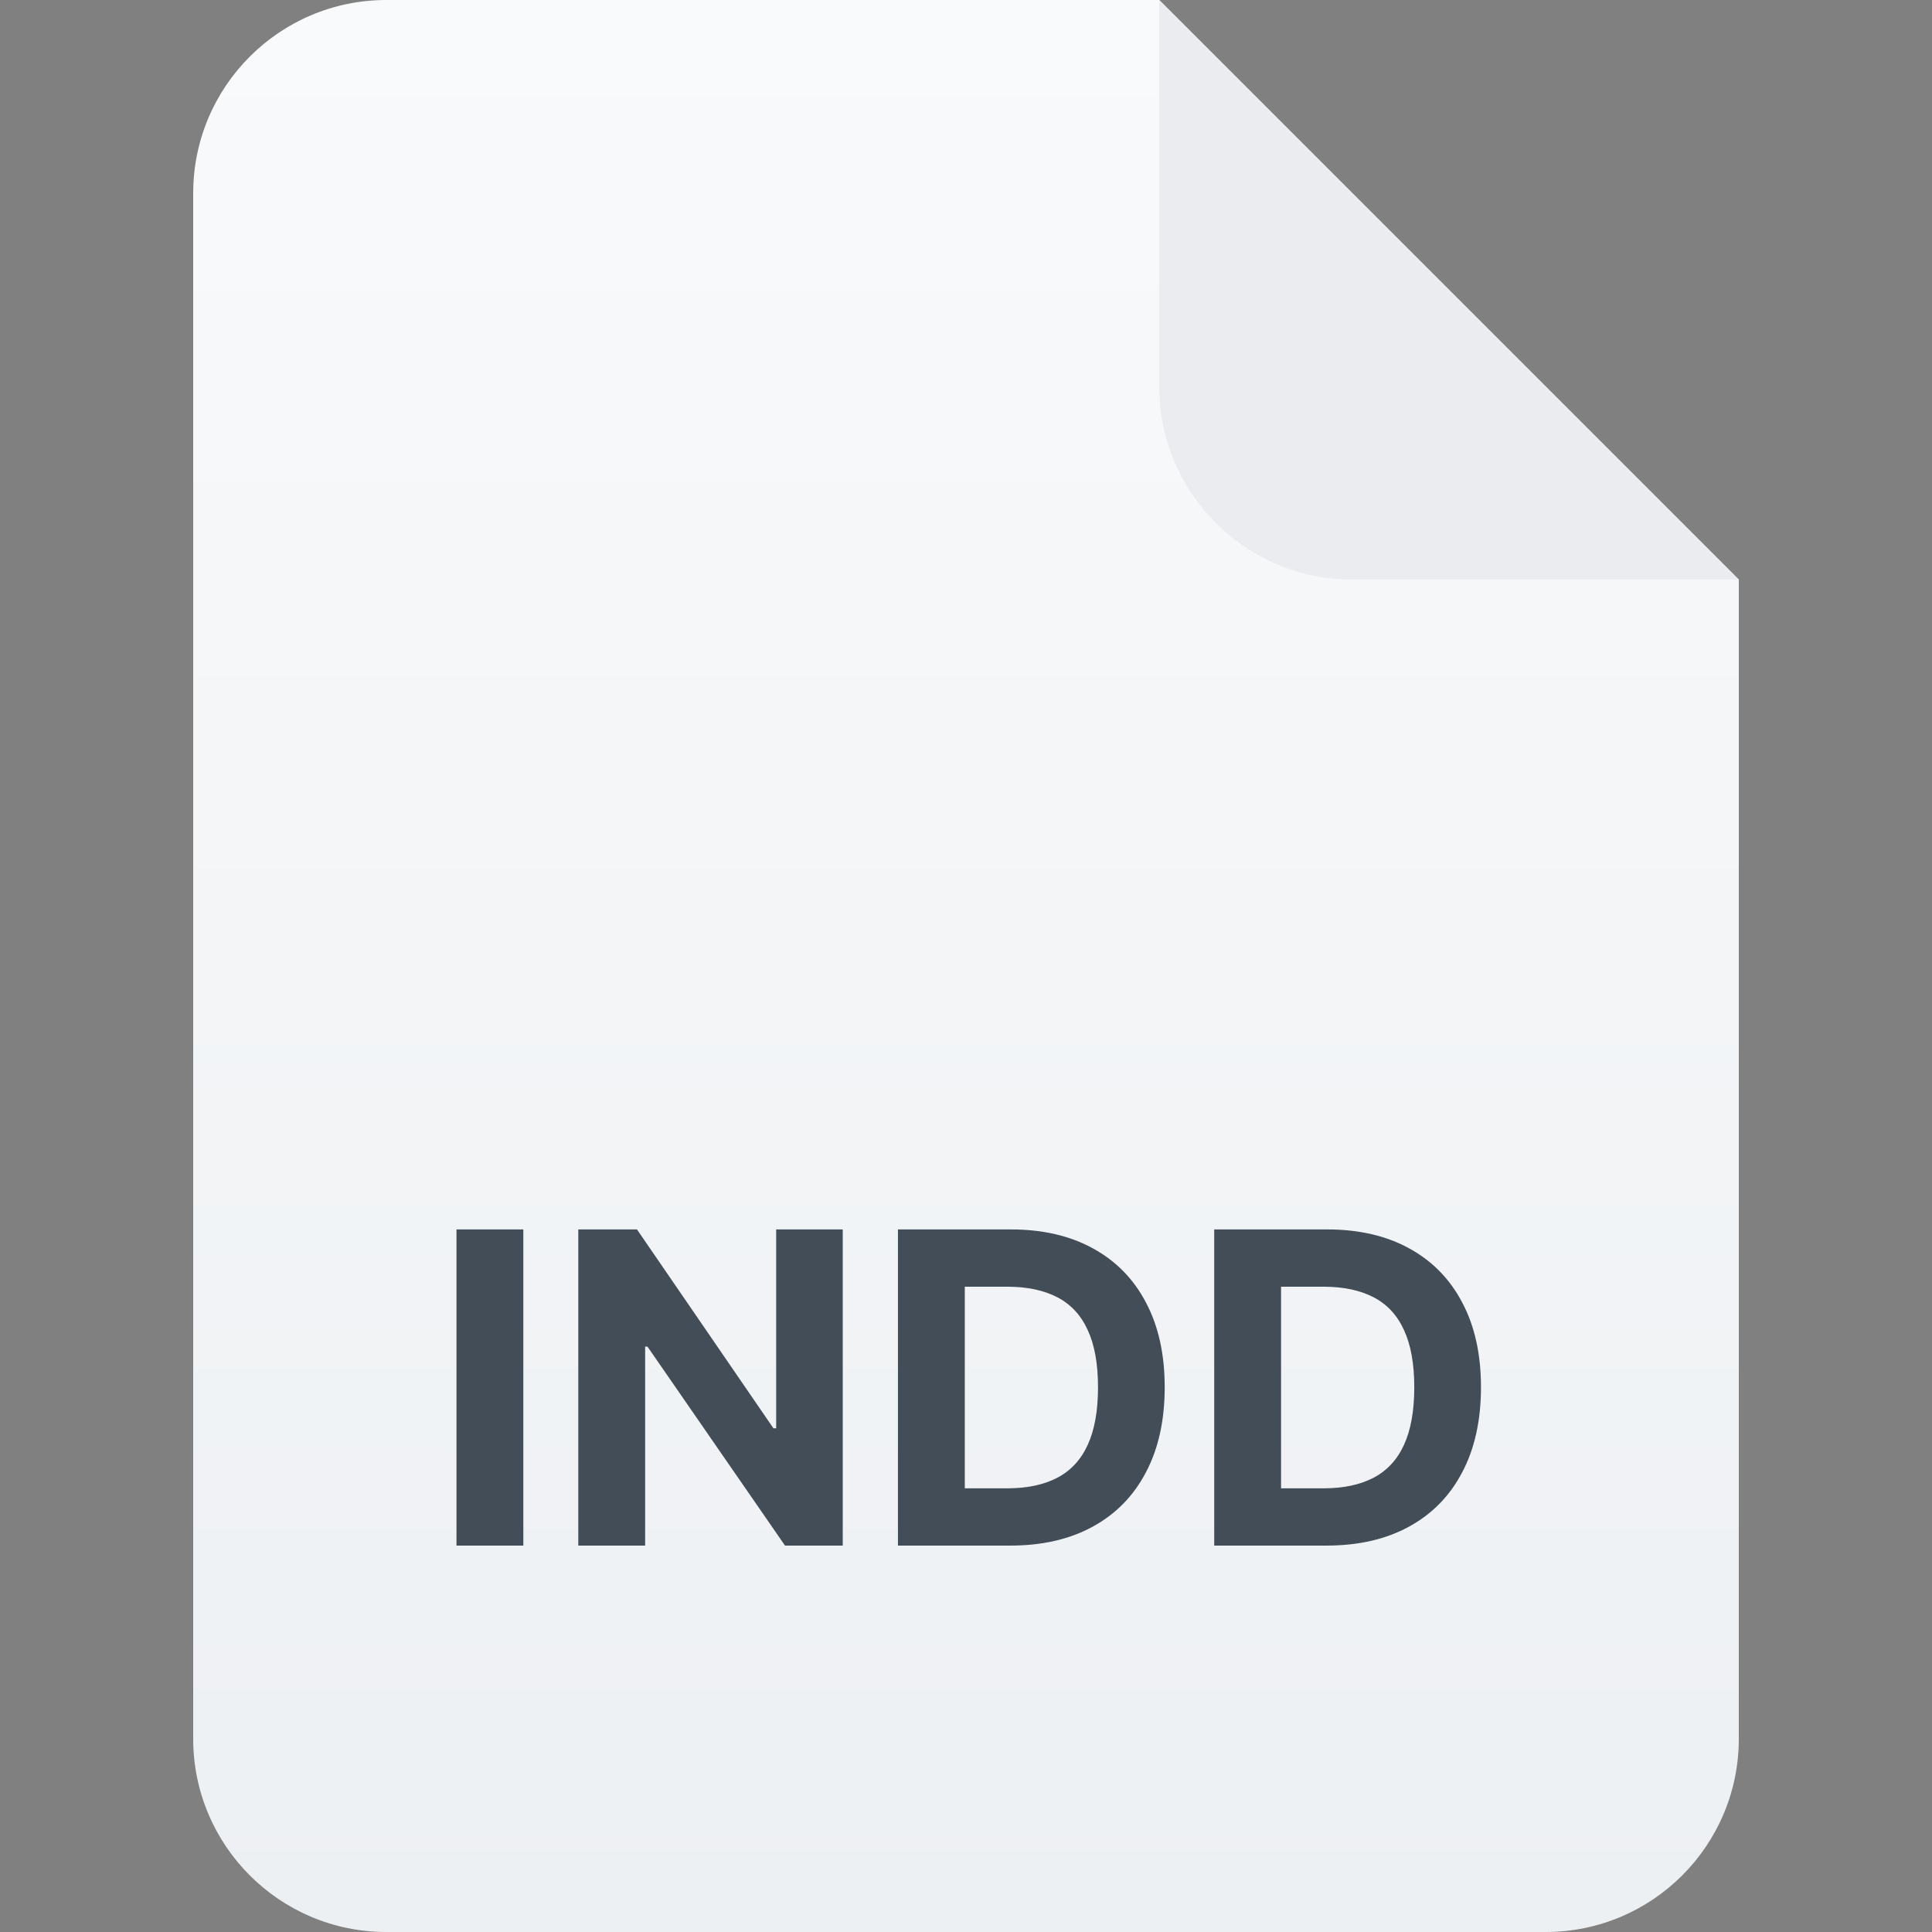 <svg width="40" height="40" viewBox="0 0 40 40" fill="none" xmlns="http://www.w3.org/2000/svg">
<rect x="0" y="0" width="40" height="40" fill="#808080" stroke="none"/>
<path d="M4 4C4 1.791 5.791 0 8 0H24L36 12V36C36 38.209 34.209 40 32 40H8C5.791 40 4 38.209 4 36V4Z" fill="url(#paint0_linear_10530_98227)"/>
<path d="M24 0L36 12H28C25.791 12 24 10.209 24 8V0Z" fill="#EAECF0"/>
<path d="M10.835 25.454V32H9.451V25.454H10.835ZM17.448 25.454V32H16.253L13.405 27.88H13.357V32H11.973V25.454H13.188L16.013 29.571H16.07V25.454H17.448ZM20.912 32H18.591V25.454H20.931C21.589 25.454 22.156 25.586 22.631 25.848C23.106 26.108 23.472 26.482 23.727 26.97C23.985 27.457 24.114 28.041 24.114 28.721C24.114 29.403 23.985 29.989 23.727 30.479C23.472 30.969 23.104 31.345 22.625 31.607C22.148 31.869 21.576 32 20.912 32ZM19.975 30.814H20.854C21.263 30.814 21.607 30.742 21.887 30.597C22.168 30.45 22.379 30.223 22.519 29.916C22.662 29.607 22.733 29.209 22.733 28.721C22.733 28.237 22.662 27.842 22.519 27.535C22.379 27.228 22.169 27.003 21.89 26.858C21.61 26.713 21.266 26.64 20.857 26.64H19.975V30.814ZM27.459 32H25.139V25.454H27.479C28.137 25.454 28.704 25.586 29.179 25.848C29.654 26.108 30.02 26.482 30.275 26.97C30.533 27.457 30.662 28.041 30.662 28.721C30.662 29.403 30.533 29.989 30.275 30.479C30.02 30.969 29.652 31.345 29.173 31.607C28.695 31.869 28.124 32 27.459 32ZM26.523 30.814H27.402C27.811 30.814 28.155 30.742 28.434 30.597C28.716 30.45 28.927 30.223 29.067 29.916C29.21 29.607 29.281 29.209 29.281 28.721C29.281 28.237 29.21 27.842 29.067 27.535C28.927 27.228 28.717 27.003 28.438 26.858C28.158 26.713 27.814 26.64 27.405 26.64H26.523V30.814Z" fill="#424D57"/>
<defs>
<linearGradient id="paint0_linear_10530_98227" x1="20" y1="0" x2="20" y2="40" gradientUnits="userSpaceOnUse">
<stop stop-color="#F9FAFB"/>
<stop offset="1" stop-color="#EDF0F3"/>
</linearGradient>
</defs>
</svg>
